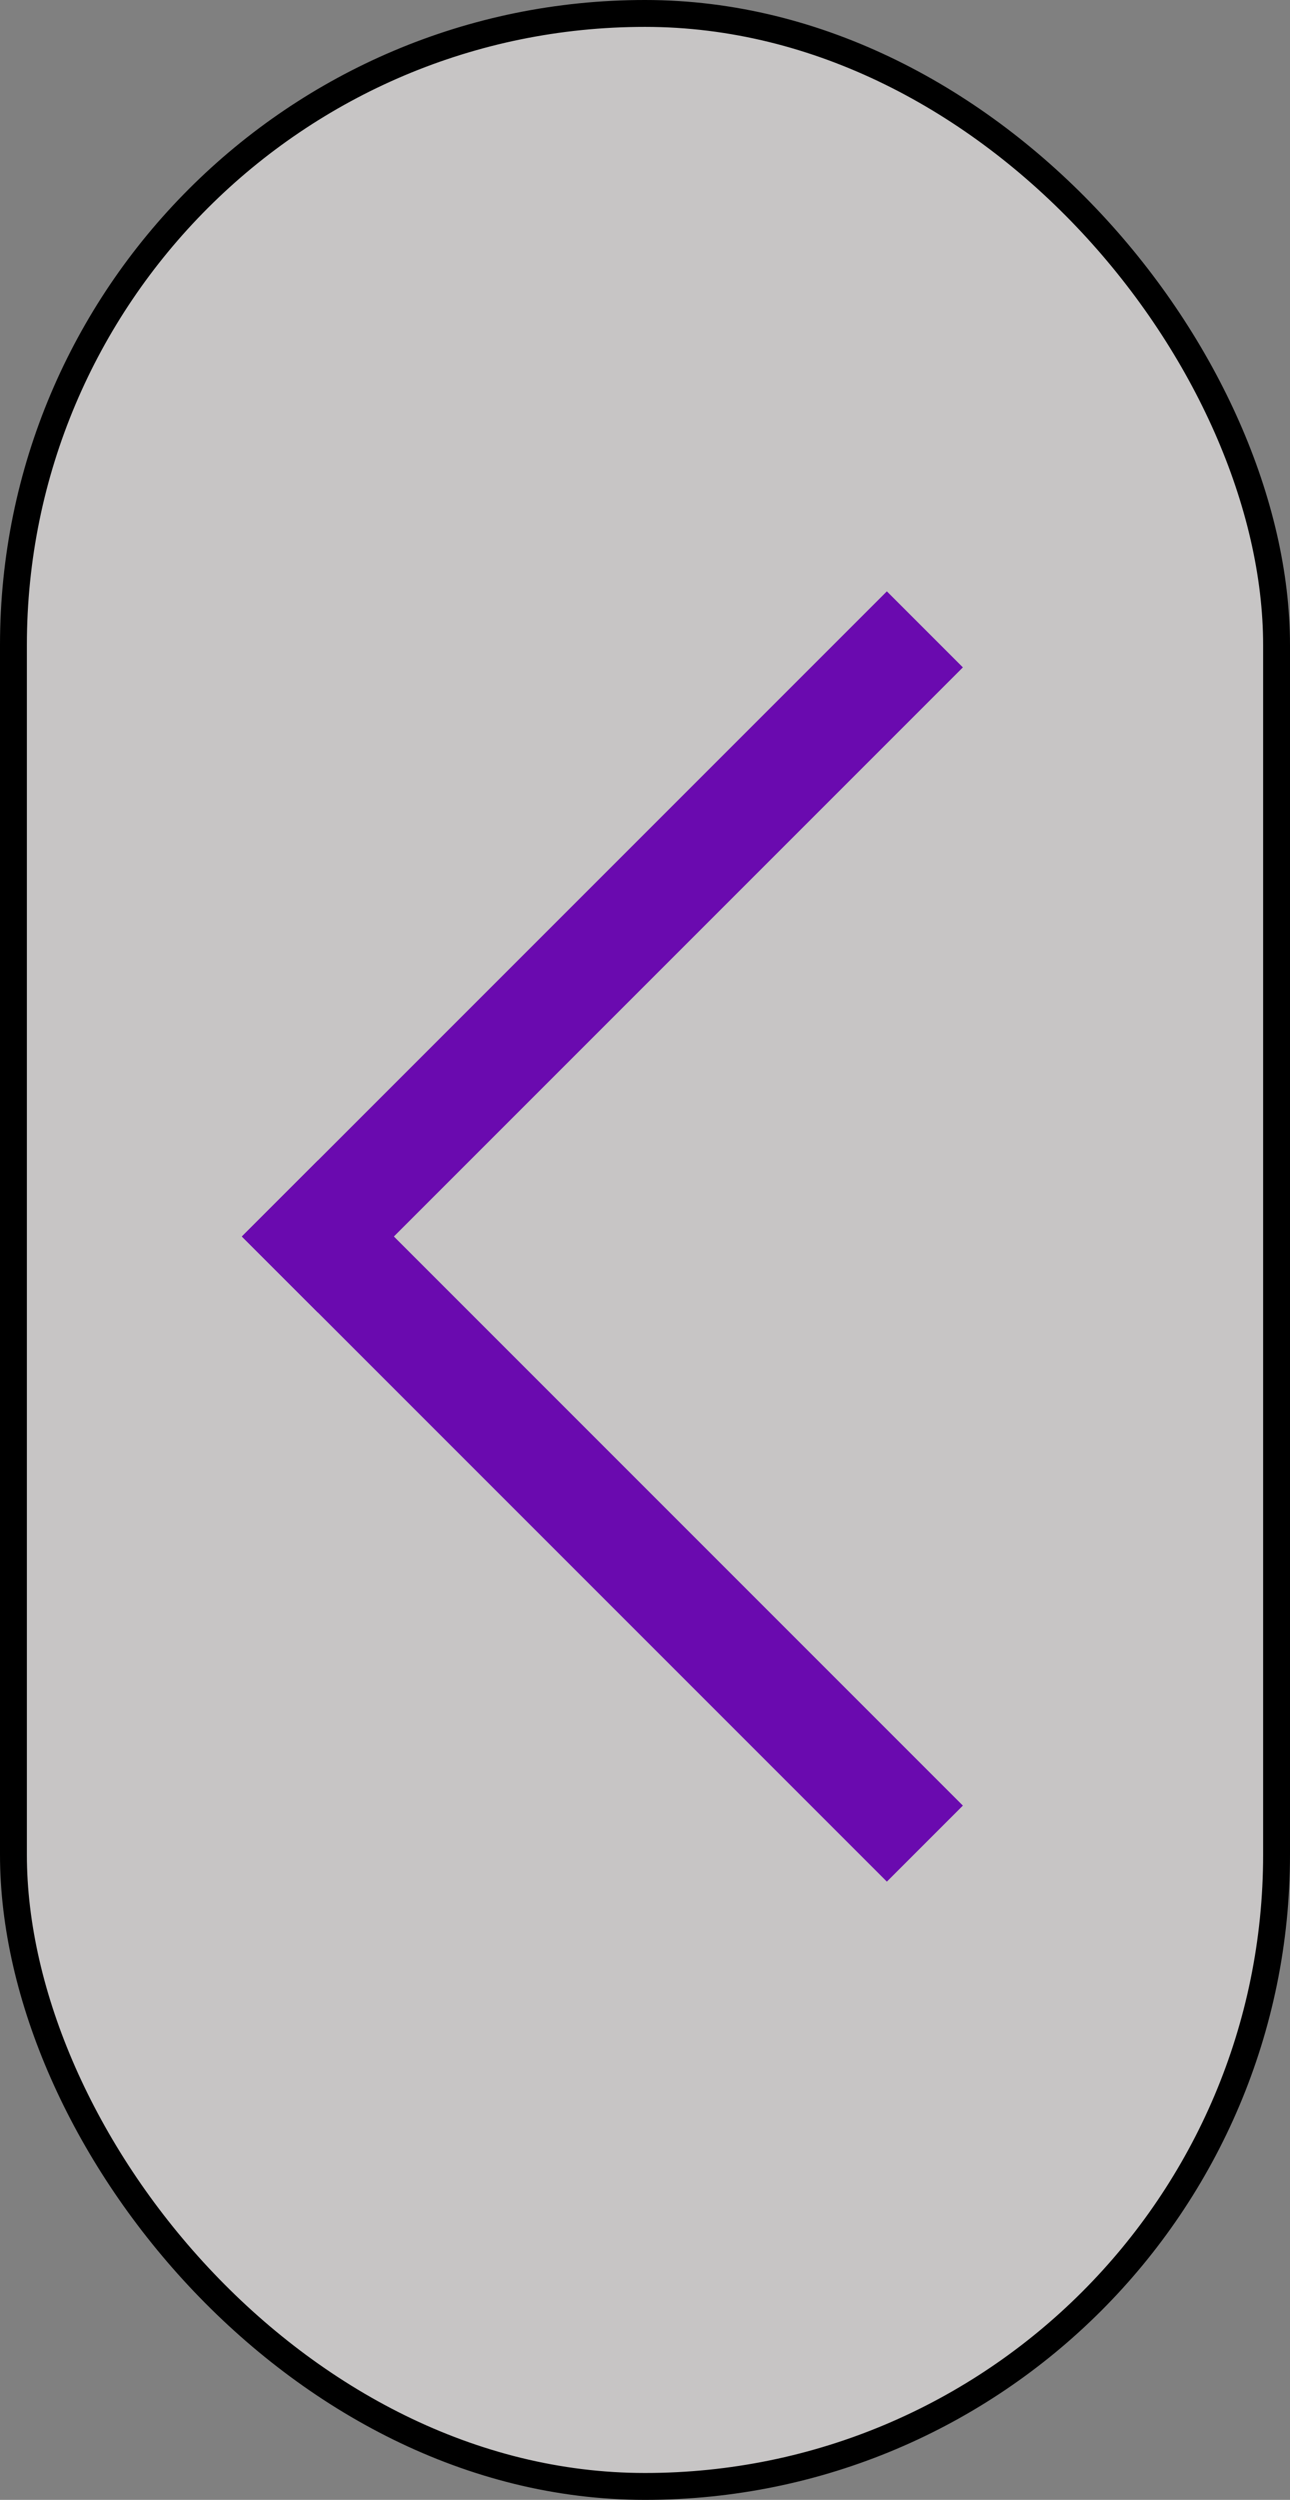 <svg width="48" height="93" viewBox="0 0 48 93" fill="none" xmlns="http://www.w3.org/2000/svg">
<rect x="0" y="0" width="48" height="93" fill="#808080" stroke="none"/>
<g id="&#208;&#161;&#209;&#130;&#209;&#128;&#208;&#181;&#208;&#187;&#208;&#186;&#208;&#184; &#208;&#180;&#208;&#187;&#209;&#143; &#208;&#180;&#208;&#190; &#208;&#184; &#208;&#191;&#208;&#190;&#209;&#129;&#208;&#187;&#208;&#181;">
<rect id="Rectangle 3" x="0.5" y="0.5" width="47" height="92" rx="23.5" fill="#F9F5F5" fill-opacity="0.59" stroke="black"/>
<line id="Line 8" x1="34.414" y1="23.414" x2="10.414" y2="47.414" stroke="#6A0AAF" stroke-width="4"/>
<line id="Line 9" x1="10.414" y1="44.586" x2="34.414" y2="68.586" stroke="#6A0AAF" stroke-width="4"/>
</g>
</svg>

